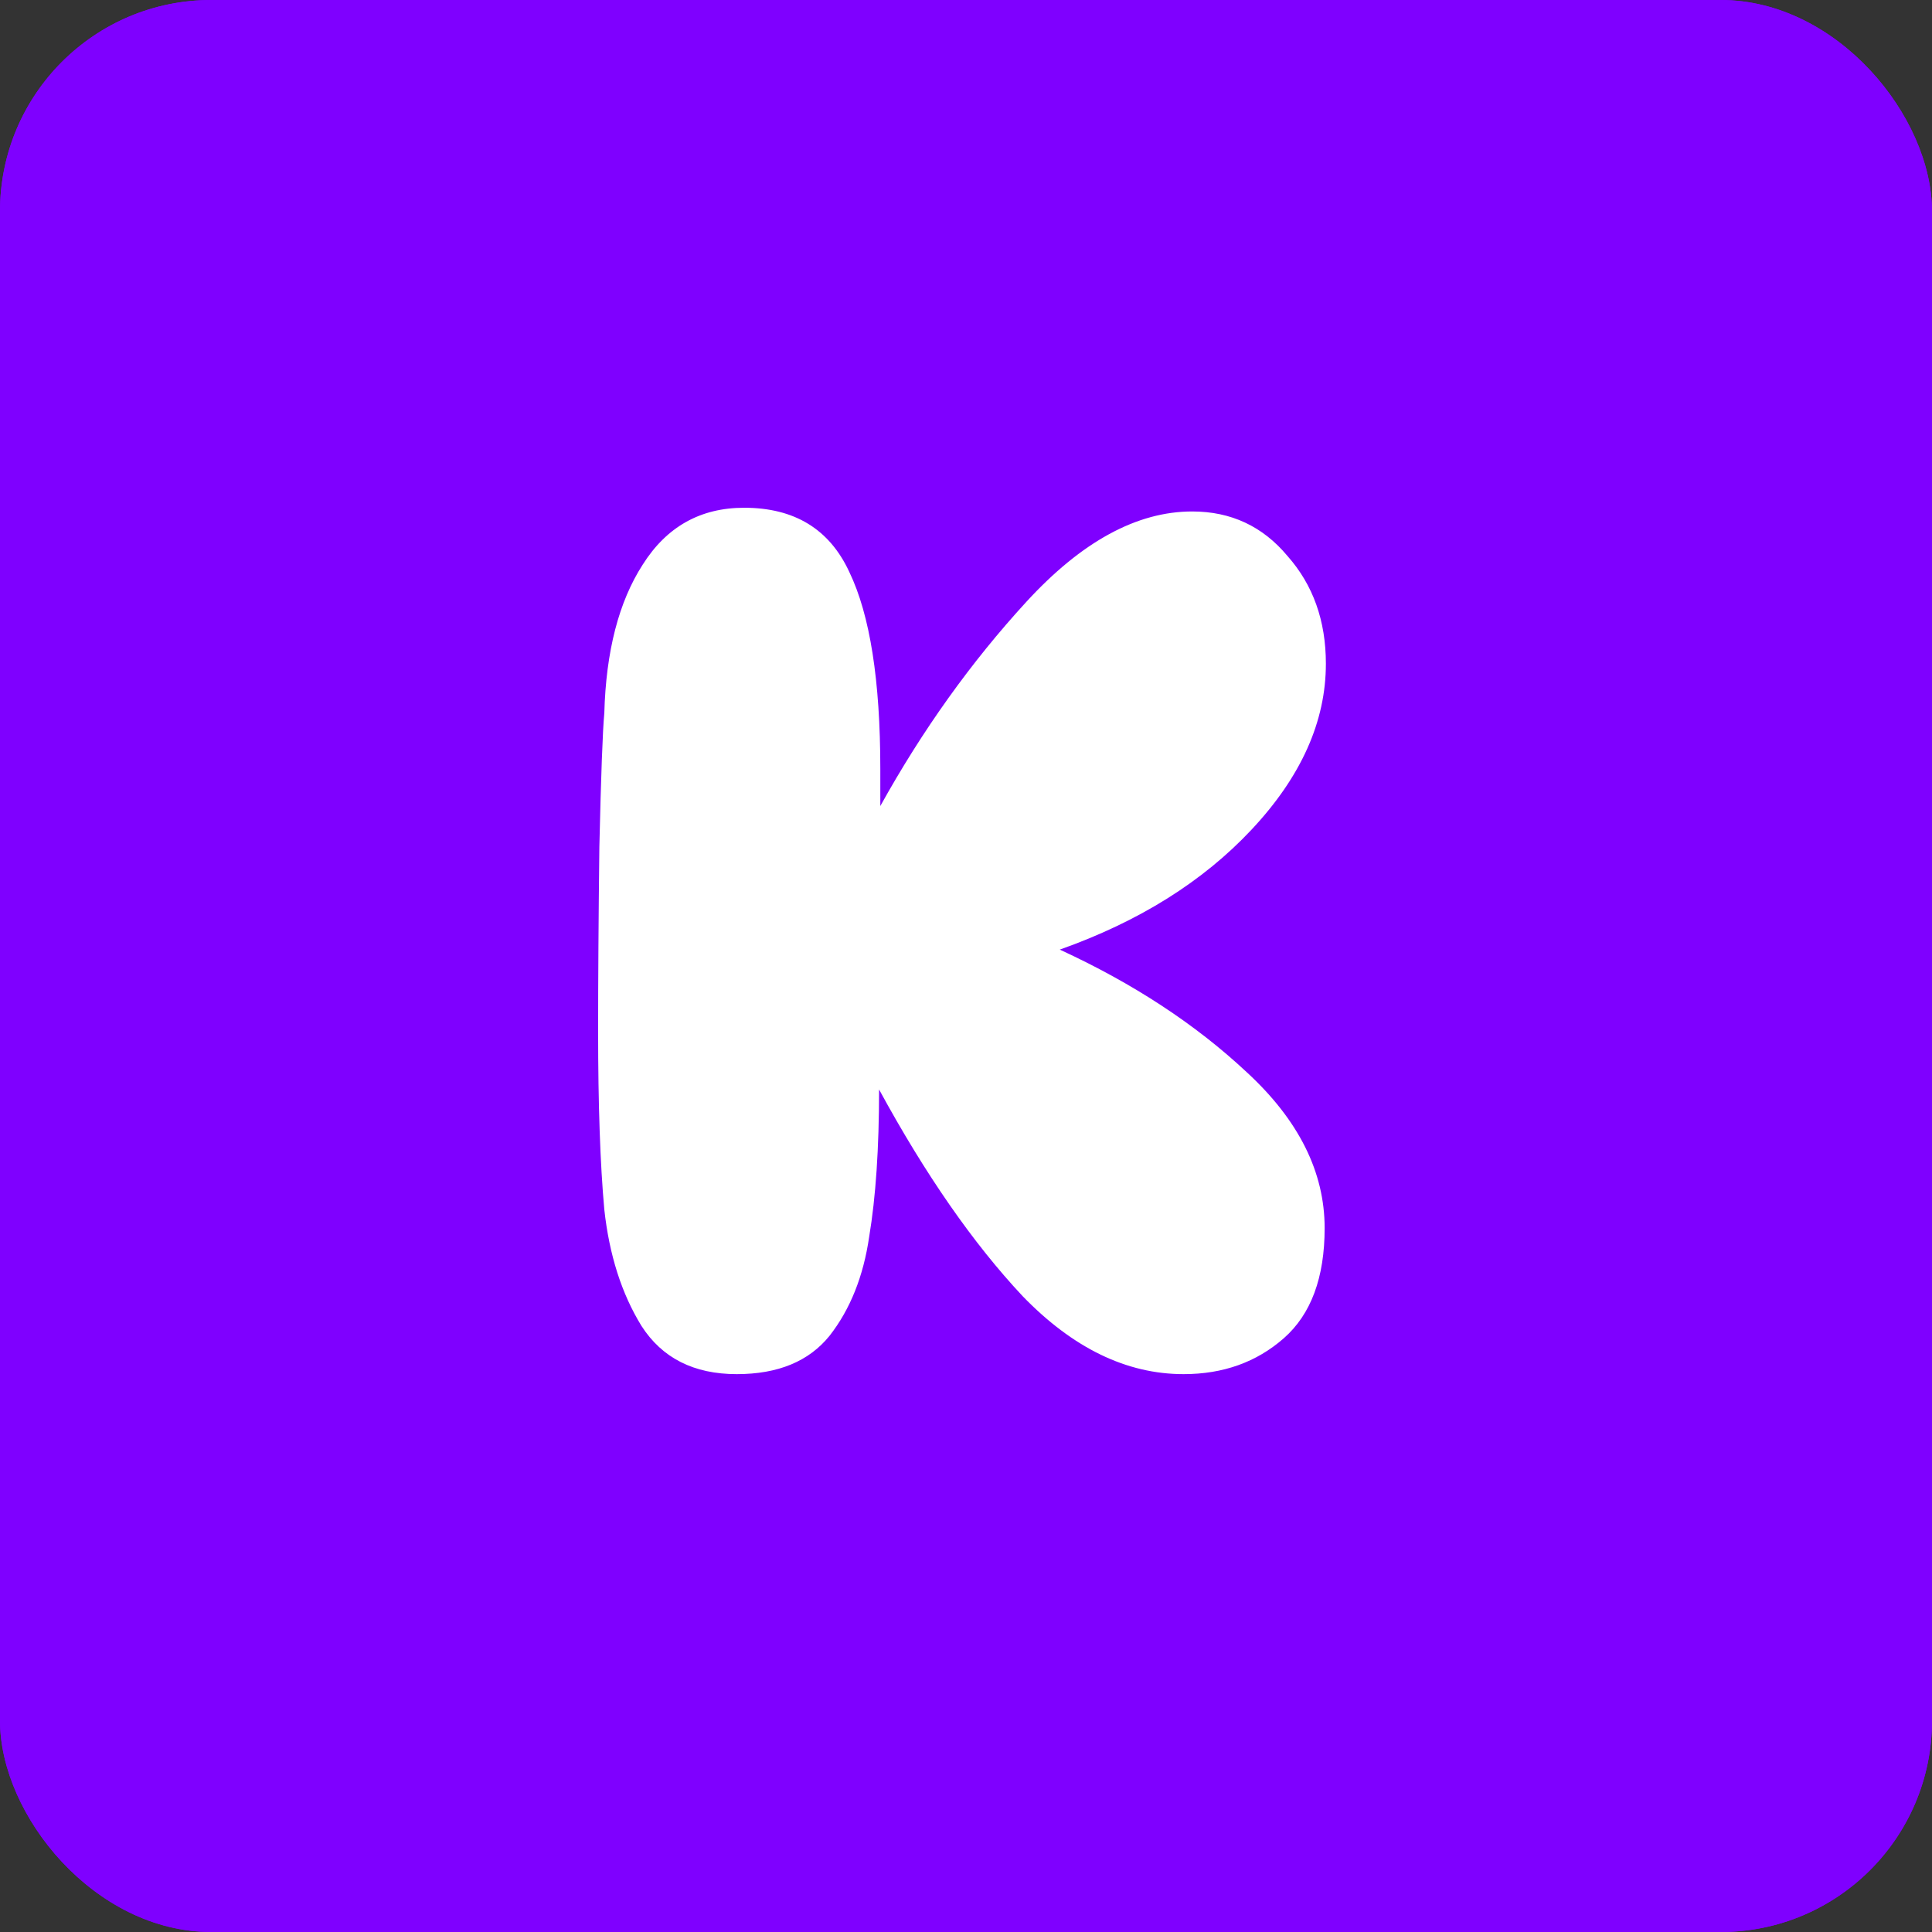 <svg width="128" height="128" viewBox="0 0 128 128" fill="none" xmlns="http://www.w3.org/2000/svg">
<rect x="0" y="0" width="128" height="128" fill="#333333" stroke="none"/>
<rect width="128" height="128" rx="14" fill="#7F00FF"/>
<rect width="128" height="128" rx="14" fill="#7F00FF"/>
<path d="M70.213 62.914C75.079 65.155 79.206 67.861 82.595 71.032C86.039 74.203 87.761 77.647 87.761 81.364C87.761 84.644 86.859 87.077 85.055 88.662C83.251 90.247 81.037 91.04 78.413 91.04C74.641 91.04 71.088 89.318 67.753 85.874C64.473 82.375 61.303 77.811 58.241 72.18C58.241 76.061 58.023 79.314 57.585 81.938C57.203 84.562 56.328 86.749 54.961 88.498C53.595 90.193 51.545 91.04 48.811 91.04C45.969 91.04 43.864 89.974 42.497 87.842C41.185 85.71 40.365 83.141 40.037 80.134C39.764 77.127 39.627 73.191 39.627 68.326C39.627 64.882 39.655 60.809 39.709 56.108C39.819 51.352 39.928 48.4 40.037 47.252C40.147 43.152 40.994 39.872 42.579 37.412C44.165 34.897 46.406 33.64 49.303 33.64C52.638 33.64 54.961 35.061 56.273 37.904C57.64 40.747 58.323 45.093 58.323 50.942V53.402C61.111 48.373 64.337 43.863 67.999 39.872C71.662 35.881 75.325 33.886 78.987 33.886C81.557 33.886 83.661 34.87 85.301 36.838C86.996 38.751 87.843 41.129 87.843 43.972C87.843 47.799 86.203 51.461 82.923 54.96C79.698 58.404 75.461 61.055 70.213 62.914Z" fill="white"/>
</svg>
